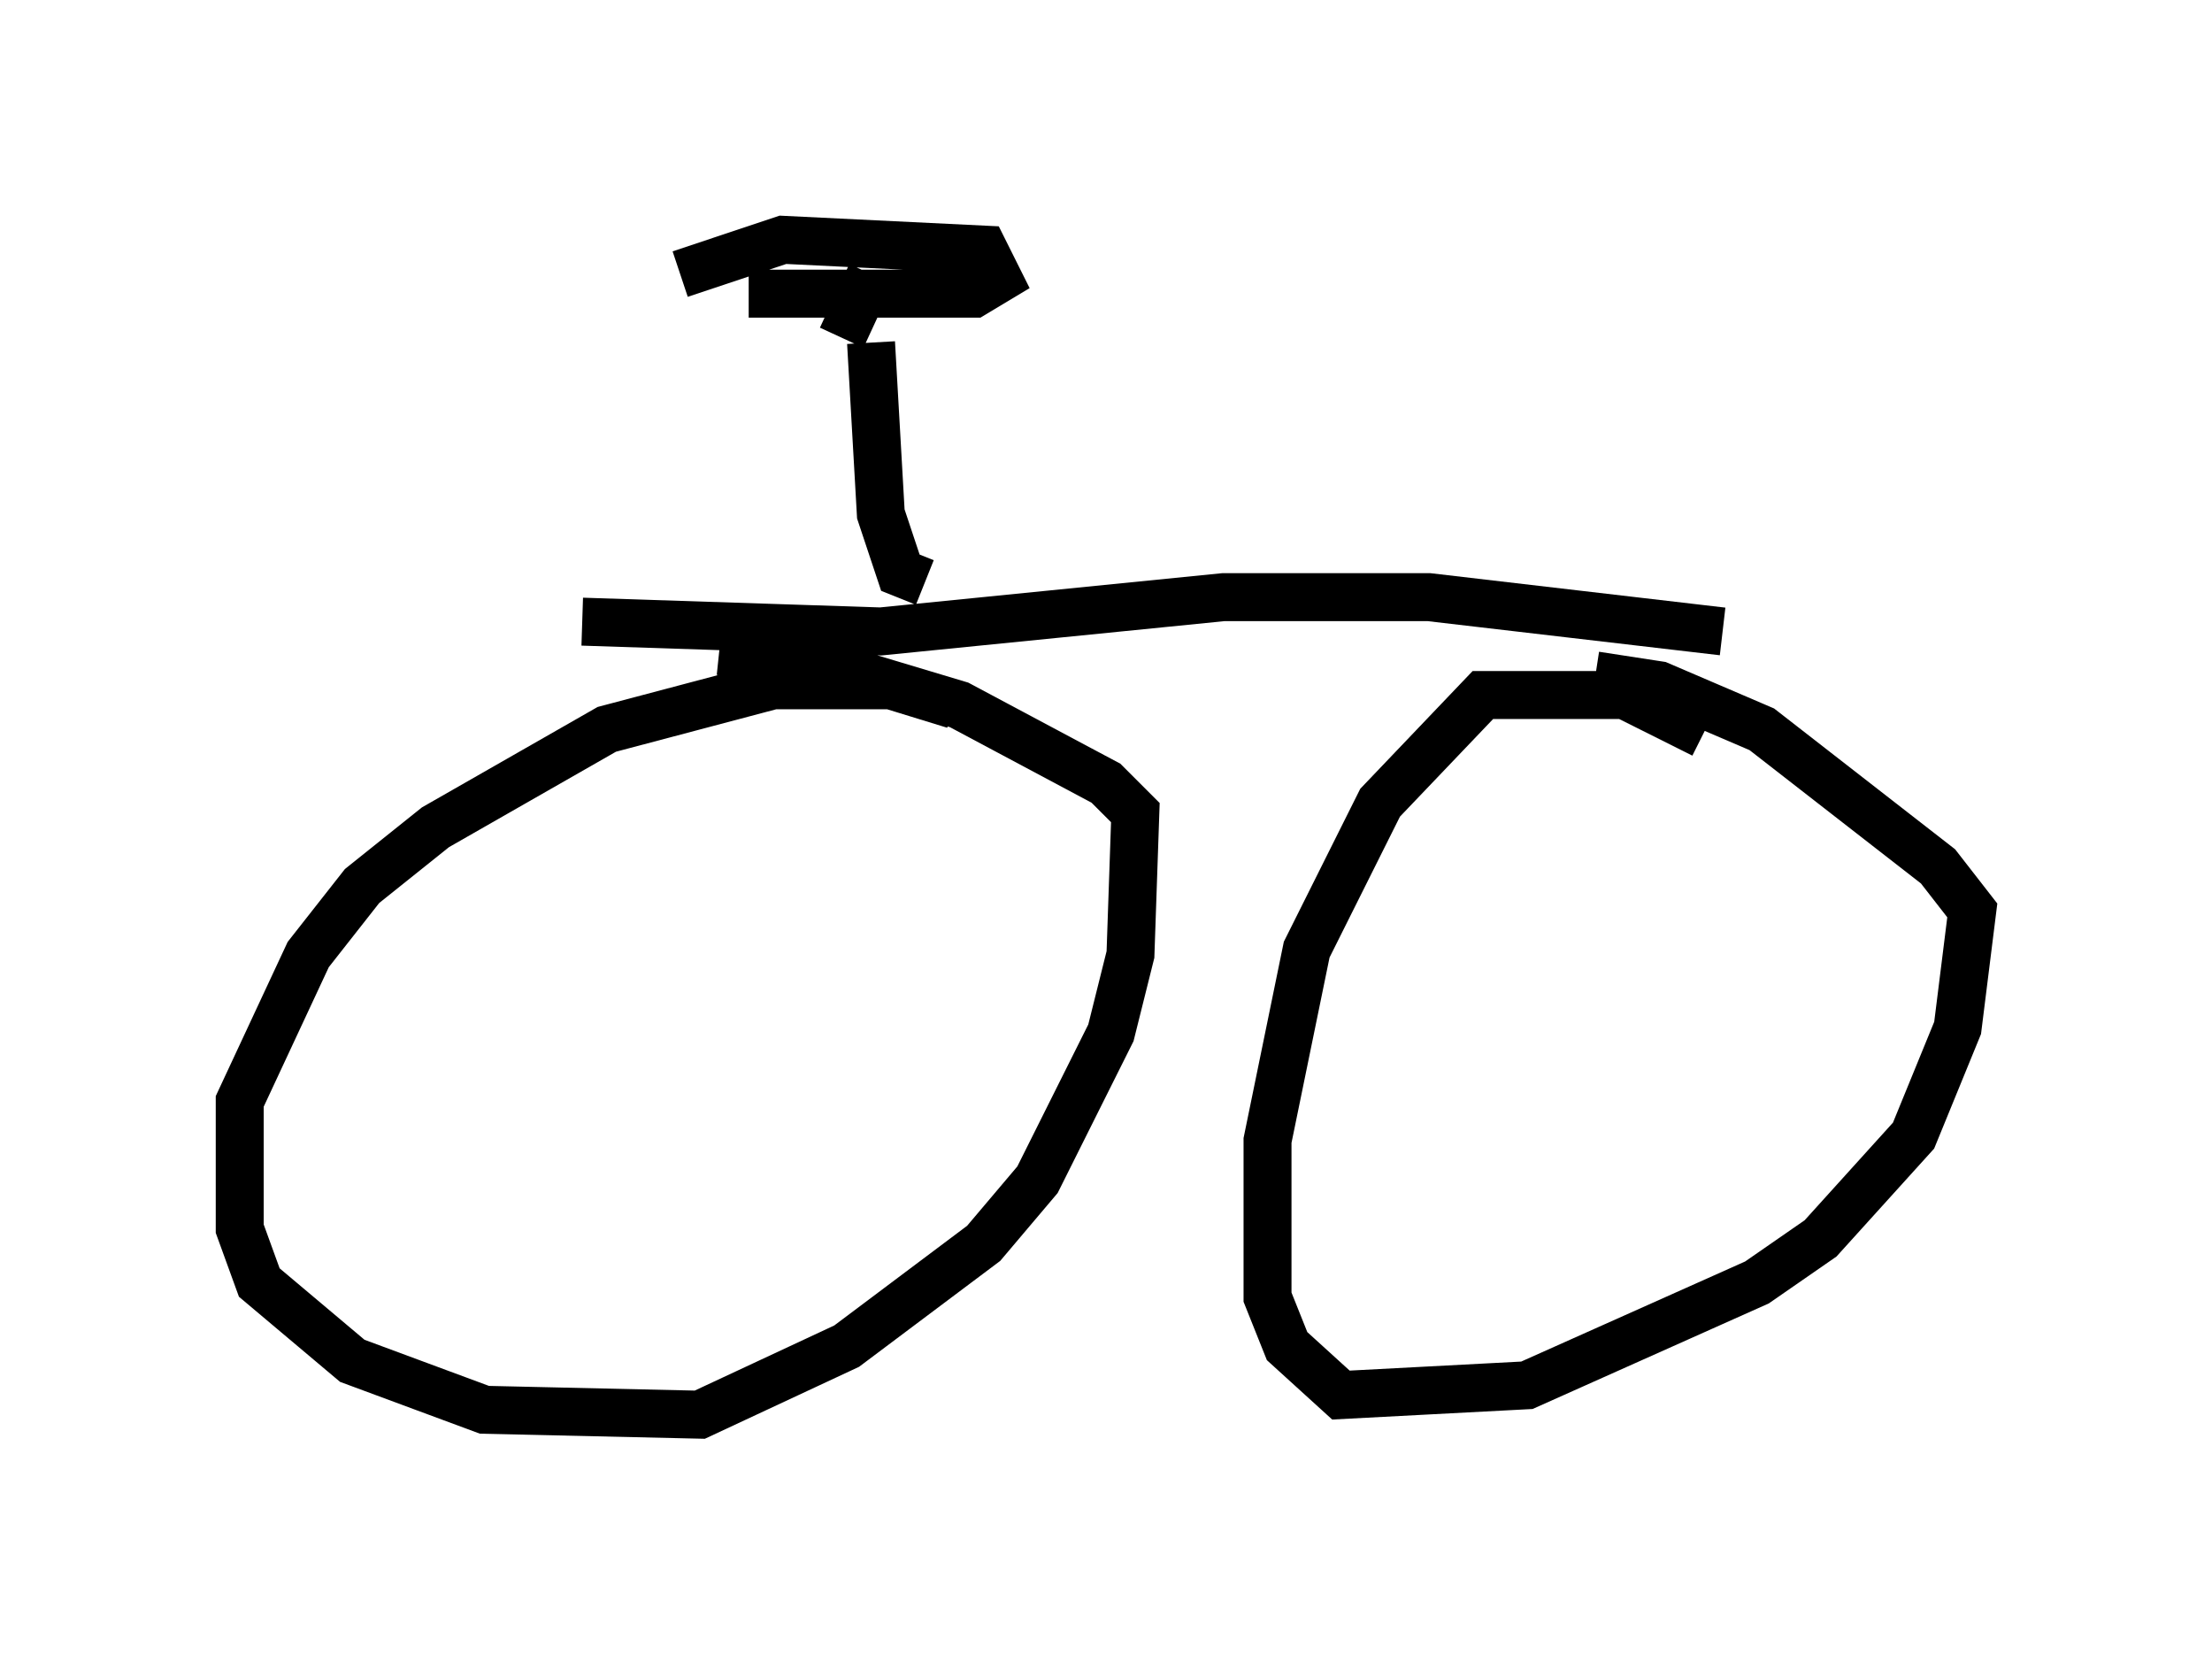 <?xml version="1.0" encoding="utf-8" ?>
<svg baseProfile="full" height="34.5" version="1.1" width="46.138" xmlns="http://www.w3.org/2000/svg" xmlns:ev="http://www.w3.org/2001/xml-events" xmlns:xlink="http://www.w3.org/1999/xlink"><defs /><rect fill="white" height="34.5" width="46.138" x="0" y="0" /><path d="M36.238, 15.311 m-0.715, 0.0 l-1.633, -0.817 -2.96, 0.0 l-2.144, 2.246 -1.531, 3.063 l-0.817, 3.981 0.0, 3.267 l0.408, 1.021 1.123, 1.021 l3.879, -0.204 4.798, -2.144 l1.327, -0.919 1.94, -2.144 l0.919, -2.246 0.306, -2.45 l-0.715, -0.919 -3.675, -2.858 l-2.144, -0.919 -1.327, -0.204 m-13.373, 0.613 l-1.327, -0.408 -2.45, 0.0 l-3.471, 0.919 -3.573, 2.042 l-1.531, 1.225 -1.123, 1.429 l-1.429, 3.063 0.0, 2.654 l0.408, 1.123 1.94, 1.633 l2.756, 1.021 4.492, 0.102 l3.063, -1.429 2.858, -2.144 l1.123, -1.327 1.531, -3.063 l0.408, -1.633 0.102, -2.96 l-0.613, -0.613 -3.063, -1.633 l-3.063, -0.919 -1.94, -0.204 m-2.858, -0.613 l6.227, 0.204 7.146, -0.715 l4.288, 0.0 6.125, 0.715 m-16.64, -1.021 l-0.51, -0.204 -0.408, -1.225 l-0.204, -3.573 m-2.552, -1.021 l4.696, 0.0 0.51, -0.306 l-0.306, -0.613 -4.185, -0.204 l-2.144, 0.715 m3.369, 1.327 l0.613, -1.327 " fill="none" stroke="black" stroke-width="1" /></svg>